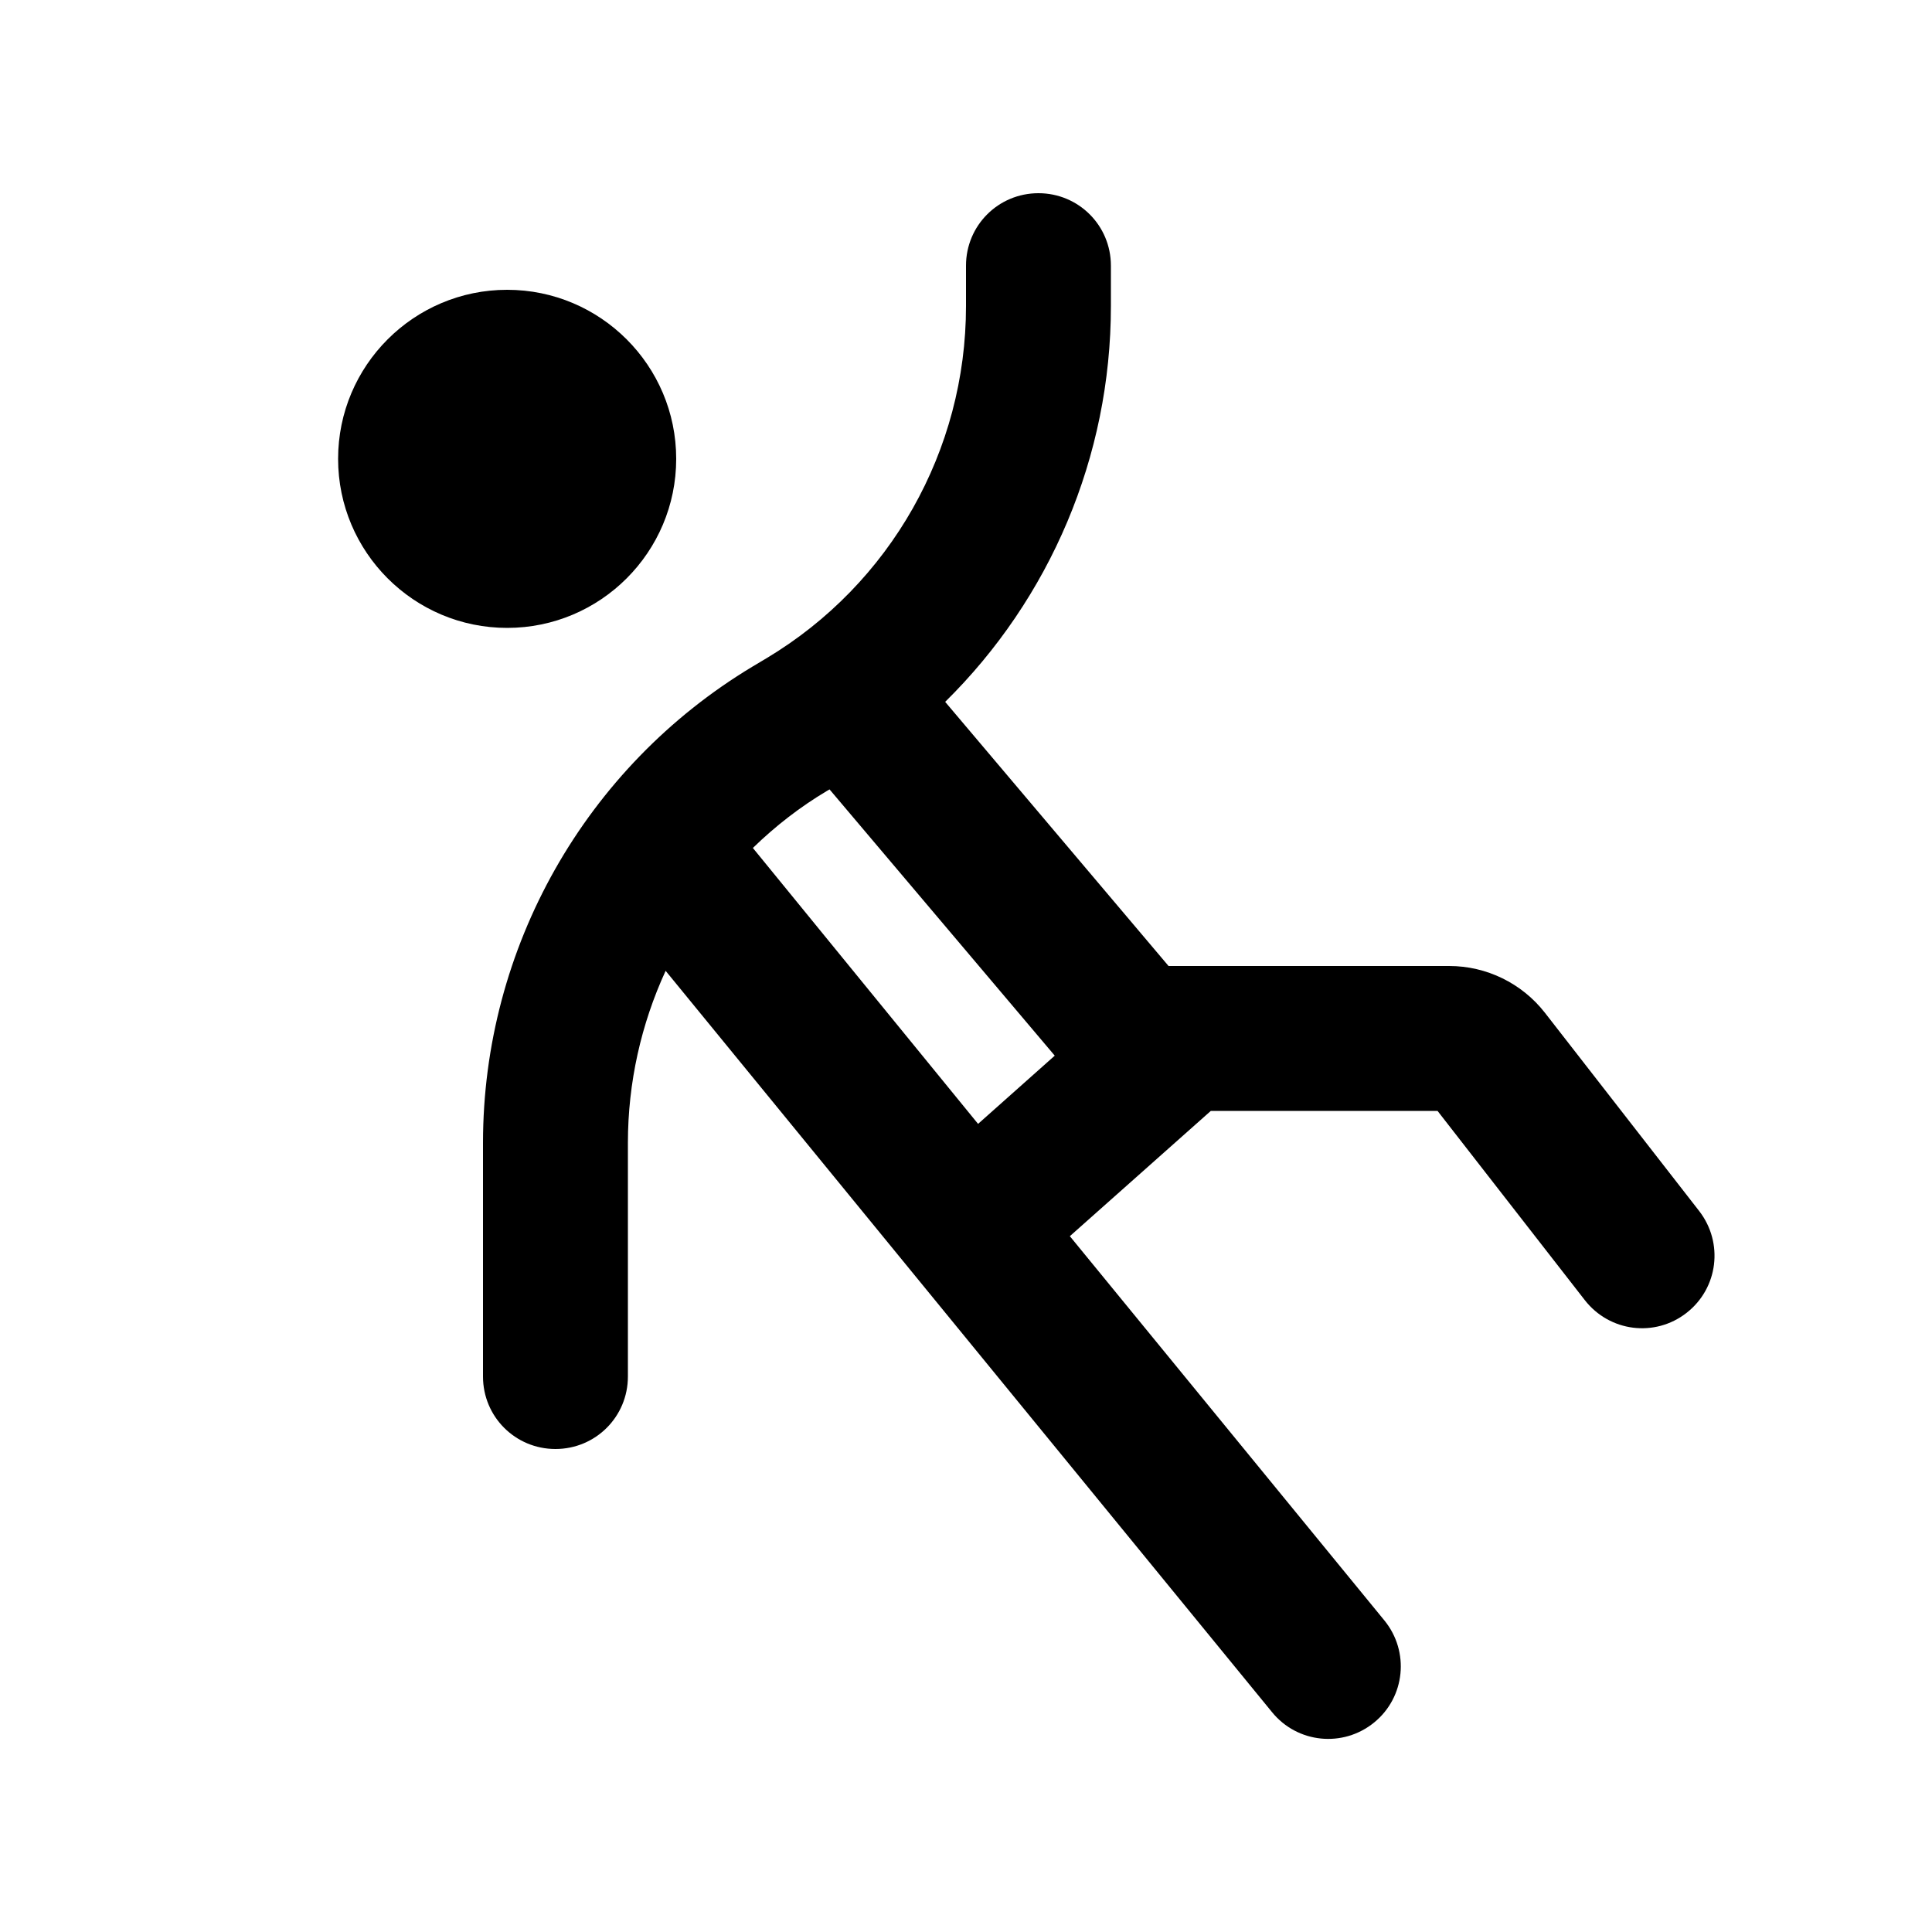 <svg xmlns="http://www.w3.org/2000/svg" viewBox="0 0 640 640"><!--! Font Awesome Pro 7.1.0 by @fontawesome - https://fontawesome.com License - https://fontawesome.com/license (Commercial License) Copyright 2025 Fonticons, Inc. --><path fill="currentColor" d="M344 64C357.3 64 368 74.7 368 88L368 101.4C368 151.3 347.8 198.3 313.1 232.5L387.1 320L480.1 320C492.4 320 504.1 325.7 511.7 335.4L562.9 401.2C571 411.7 569.2 426.7 558.7 434.9C548.2 443.1 533.2 441.2 525 430.7L476.2 368L401.1 368L354.4 409.5L458.6 536.8C467 547.1 465.5 562.2 455.2 570.6C444.9 579 429.8 577.5 421.4 567.2L220.5 321.6C212.4 339.2 208 358.6 208 378.6L208 456C208 469.3 197.3 480 184 480C170.7 480 160 469.3 160 456L160 378.6C160 314 193.9 254.1 249.3 220.8L254 218C295 193.4 320 149.2 320 101.4L320 88C320 74.7 330.7 64 344 64zM324 372.3L349.4 349.7L274.8 261.5L274.1 261.9C265 267.3 256.8 273.7 249.4 280.9L324 372.3zM112 152C112 121.1 137.1 96 168 96C198.9 96 224 121.1 224 152C224 182.9 198.9 208 168 208C137.1 208 112 182.9 112 152z"/></svg>